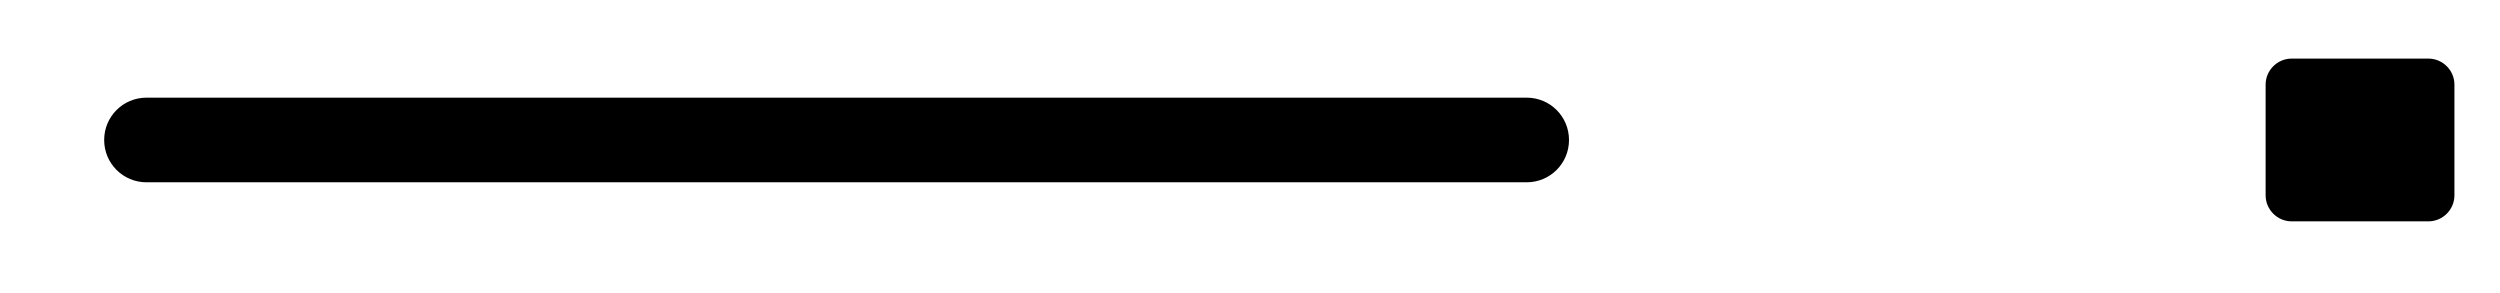 <?xml version="1.0" encoding="utf-8"?>
<!-- Generator: Adobe Illustrator 22.1.0, SVG Export Plug-In . SVG Version: 6.00 Build 0)  -->
<svg version="1.1" id="Layer_1" xmlns="http://www.w3.org/2000/svg" xmlns:xlink="http://www.w3.org/1999/xlink" x="0px" y="0px"
	 viewBox="0 0 384 45" style="enable-background:new 0 0 384 45;" xml:space="preserve">
<path d="M234.5,28h-212c-3.6,0-6.5-2.9-6.5-6.5v0c0-3.6,2.9-6.5,6.5-6.5h212c3.6,0,6.5,2.9,6.5,6.5v0C241,25.1,238.1,28,234.5,28z"
	/>
<path d="M373,34h-21c-2.2,0-4-1.8-4-4V13c0-2.2,1.8-4,4-4h21c2.2,0,4,1.8,4,4v17C377,32.2,375.2,34,373,34z"/>
</svg>

